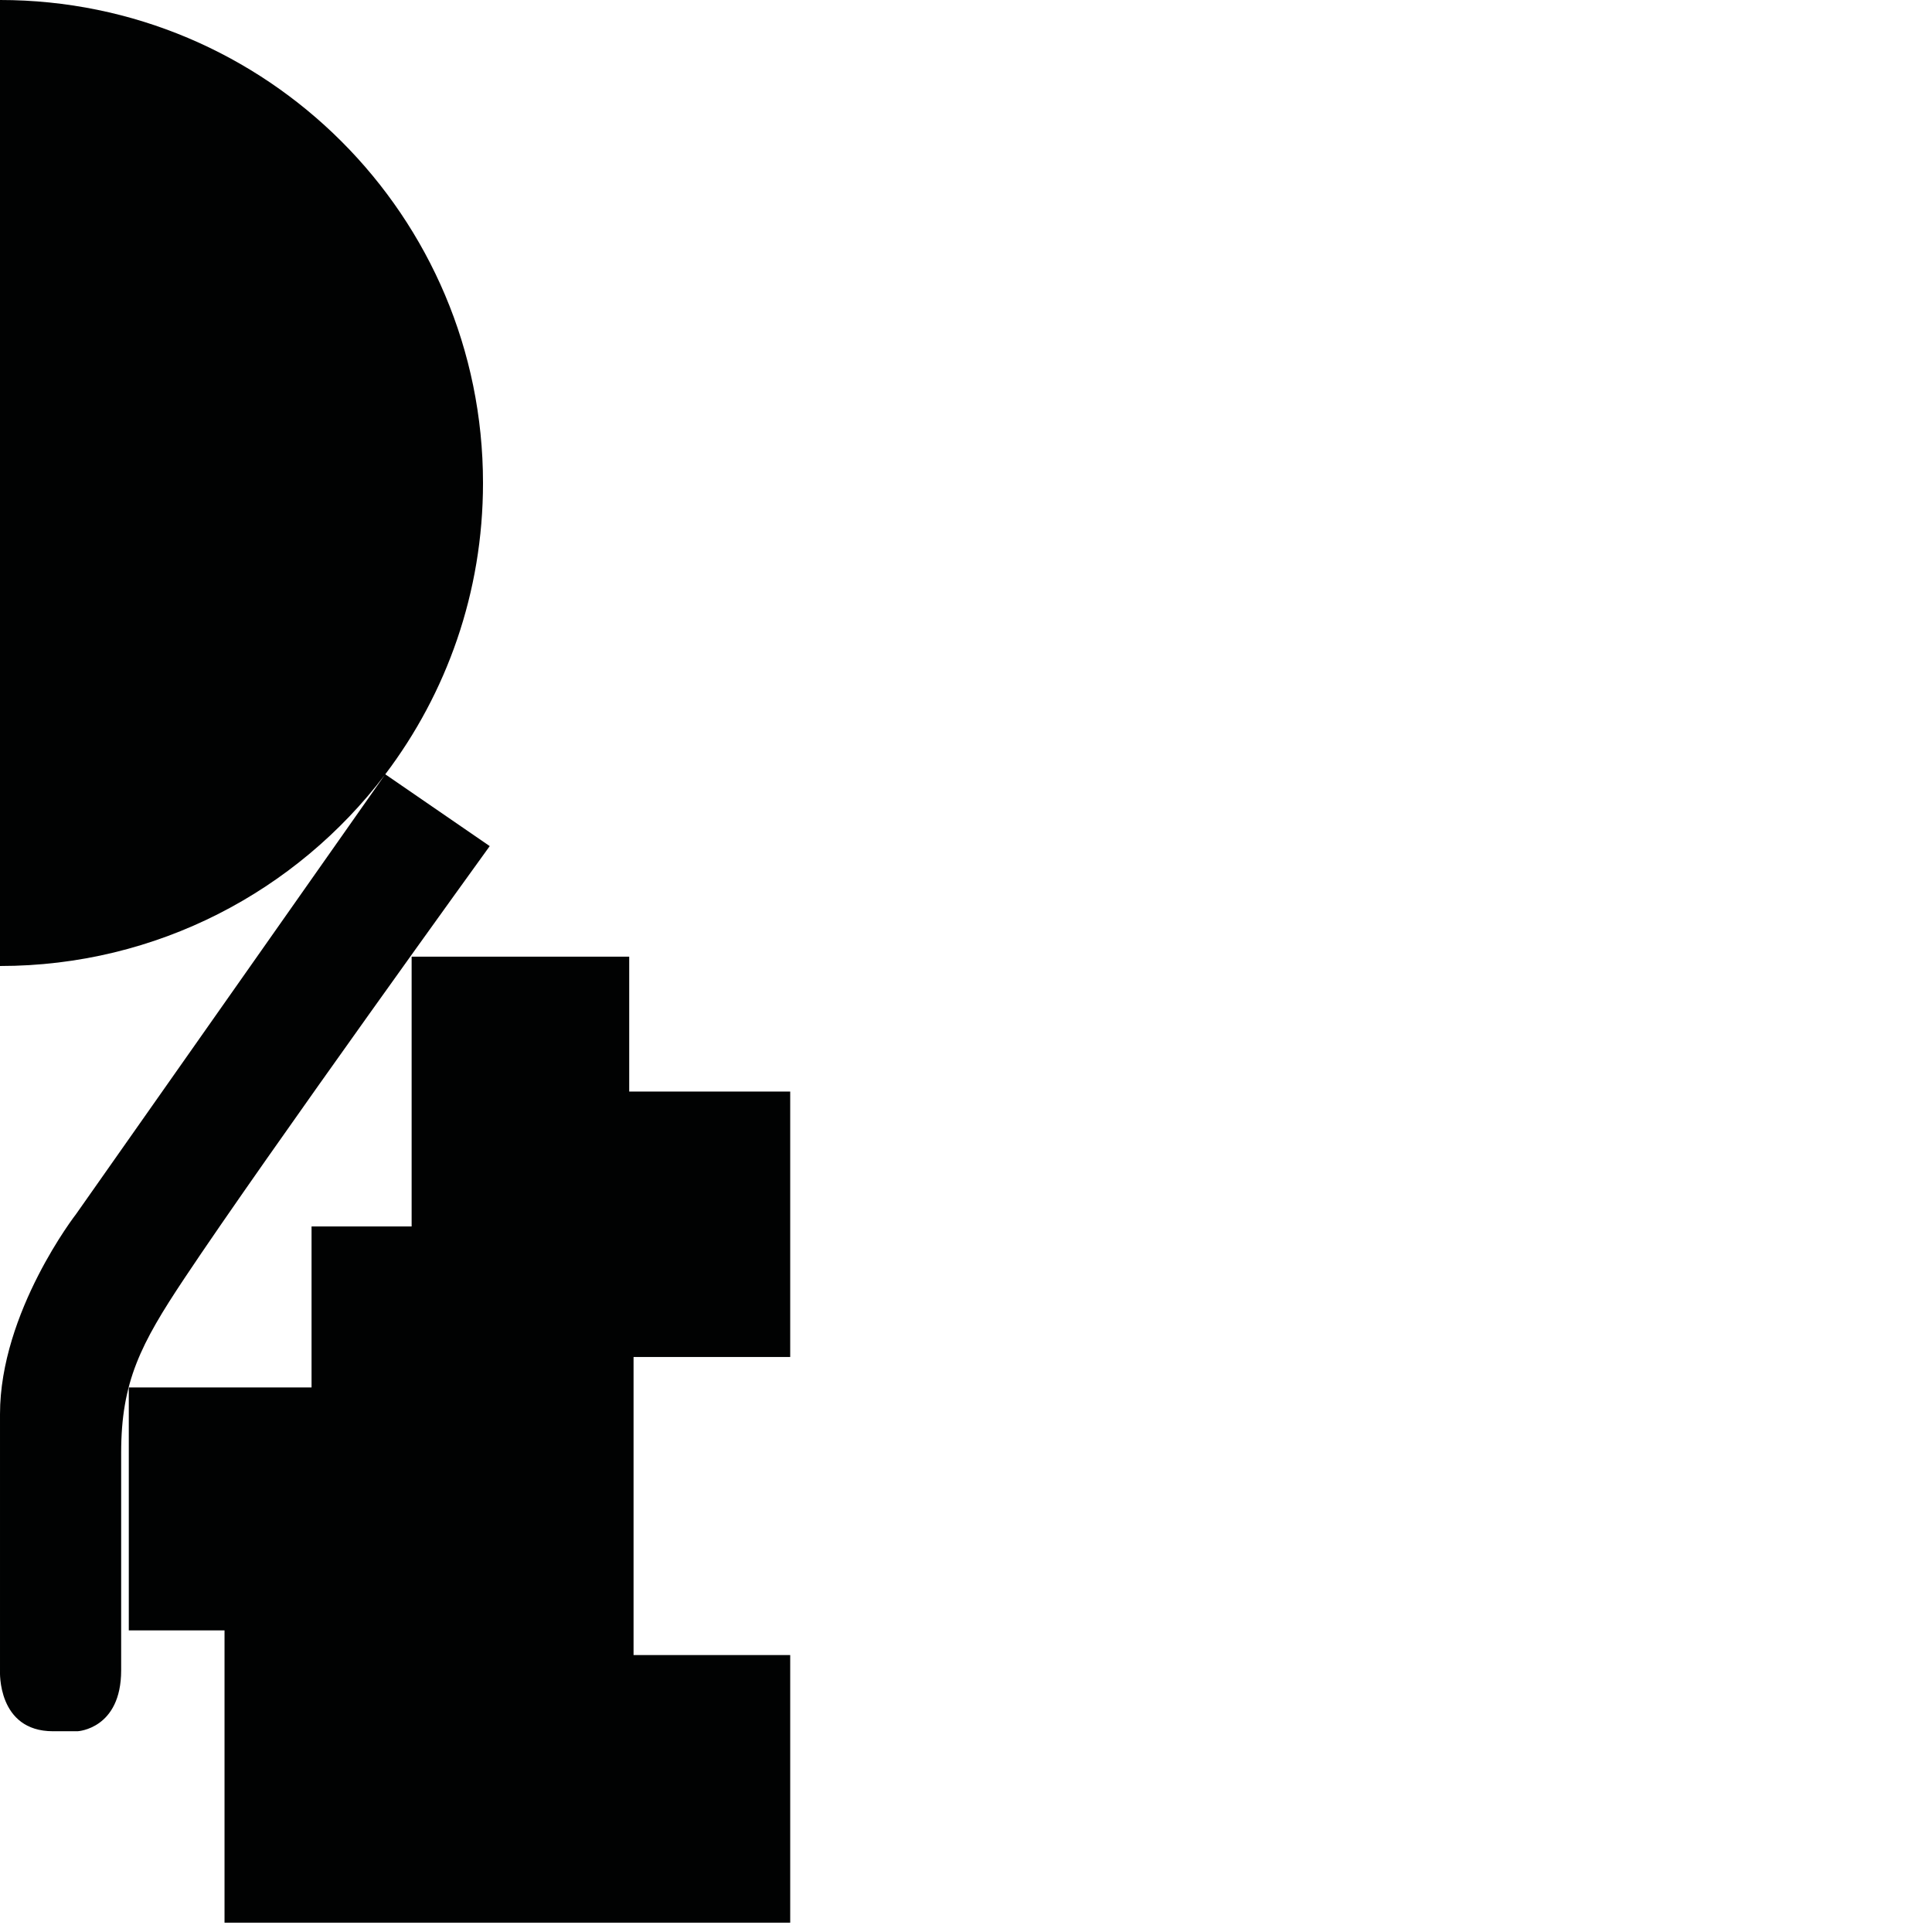 <?xml version="1.0" encoding="utf-8"?>
<!-- Generator: Adobe Illustrator 16.0.0, SVG Export Plug-In . SVG Version: 6.00 Build 0)  -->
<!DOCTYPE svg PUBLIC "-//W3C//DTD SVG 1.1//EN" "http://www.w3.org/Graphics/SVG/1.1/DTD/svg11.dtd">
<svg version="1.1" id="Calque_1" xmlns="http://www.w3.org/2000/svg" xmlns:xlink="http://www.w3.org/1999/xlink" x="0px" y="0px"
	 width="1190.551px" height="1190.551px" viewBox="0 0 1190.551 1190.551" enable-background="new 0 0 1190.551 1190.551"
	 xml:space="preserve">
<g>
	<path fill="#010202" d="M301.783,521.393l-64.363-44.25c37.789-49.903,60.219-112.08,60.219-179.502
		C297.64,133.257,164.381-0.001-0.001-0.001v595.278c96.771,0.001,182.74-46.191,237.101-117.717L46.944,748.065
		c0,0-46.943,60.355-46.943,123.396v158.271c0,0-1.79,37.108,32.636,37.108h15.201c0,0,26.825-1.341,26.825-37.556
		c0,0,0-101.218,0-134.062c0-43.812,12.075-67.062,38.898-107.362C164.291,711.638,301.783,521.393,301.783,521.393z"/>
	<polygon fill="#010202" points="486.946,836.216 486.946,672.646 387.734,672.646 387.734,589.522 253.658,589.522 
		253.658,755.771 191.987,755.771 191.987,854.984 79.365,854.984 79.365,1004.69 138.358,1004.69 138.358,1184.802 
		486.946,1184.802 486.946,1019.893 390.413,1019.893 390.413,836.216 	"/>
</g>
</svg>

